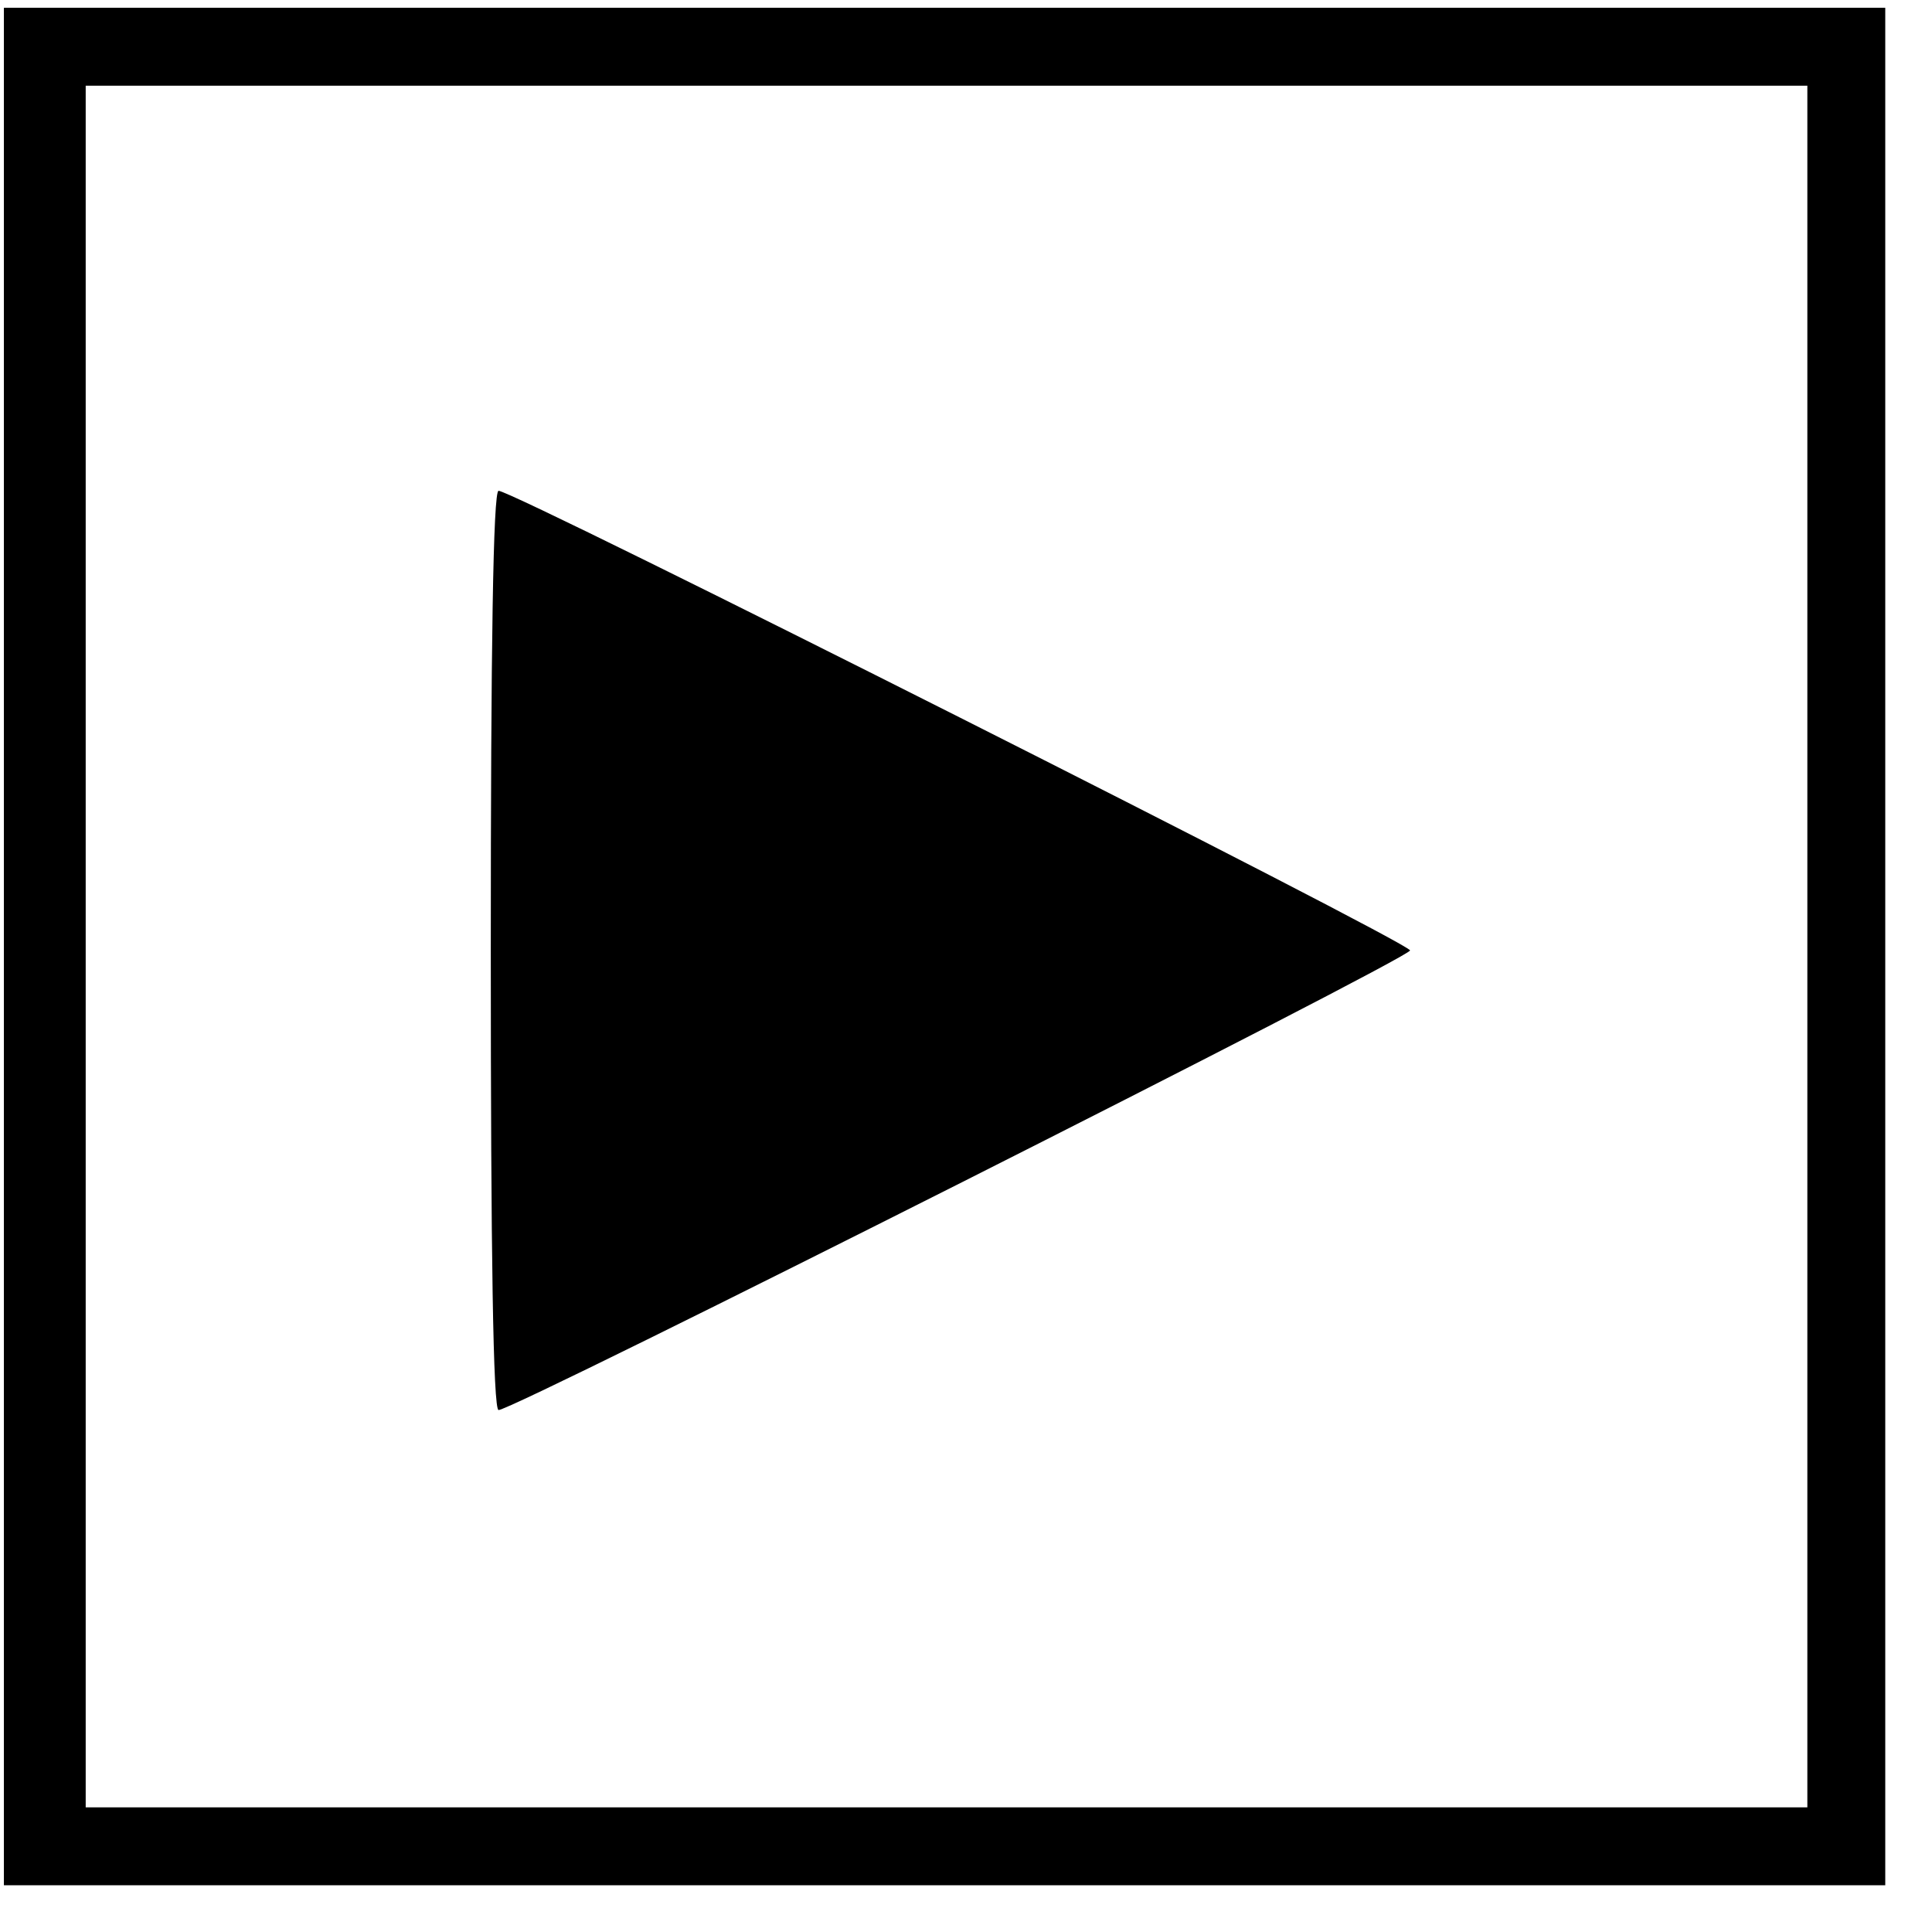 <?xml version="1.0" standalone="no"?>
<!DOCTYPE svg PUBLIC "-//W3C//DTD SVG 20010904//EN"
 "http://www.w3.org/TR/2001/REC-SVG-20010904/DTD/svg10.dtd">
<svg version="1.0" xmlns="http://www.w3.org/2000/svg"
 width="248pt" height="248pt" viewBox="0 0 248 248"
 preserveAspectRatio="xMidYMid meet">

<g transform="translate(0,248) scale(0.1,-0.1)"
fill="#000000" stroke="none">
<path d="M5 1265 l0 -1205 1208 0 1207 0 0 1205 0 1205 -1207 0 -1208 0 0
-1205z m2315 0 l0 -1105 -1105 0 -1105 0 0 1105 0 1105 1105 0 1105 0 0 -1105z"/>
<path d="M630 1260 c0 -388 3 -590 10 -590 20 0 1170 580 1170 590 0 10 -1150
590 -1170 590 -7 0 -10 -202 -10 -590z"/>
</g>
</svg>
